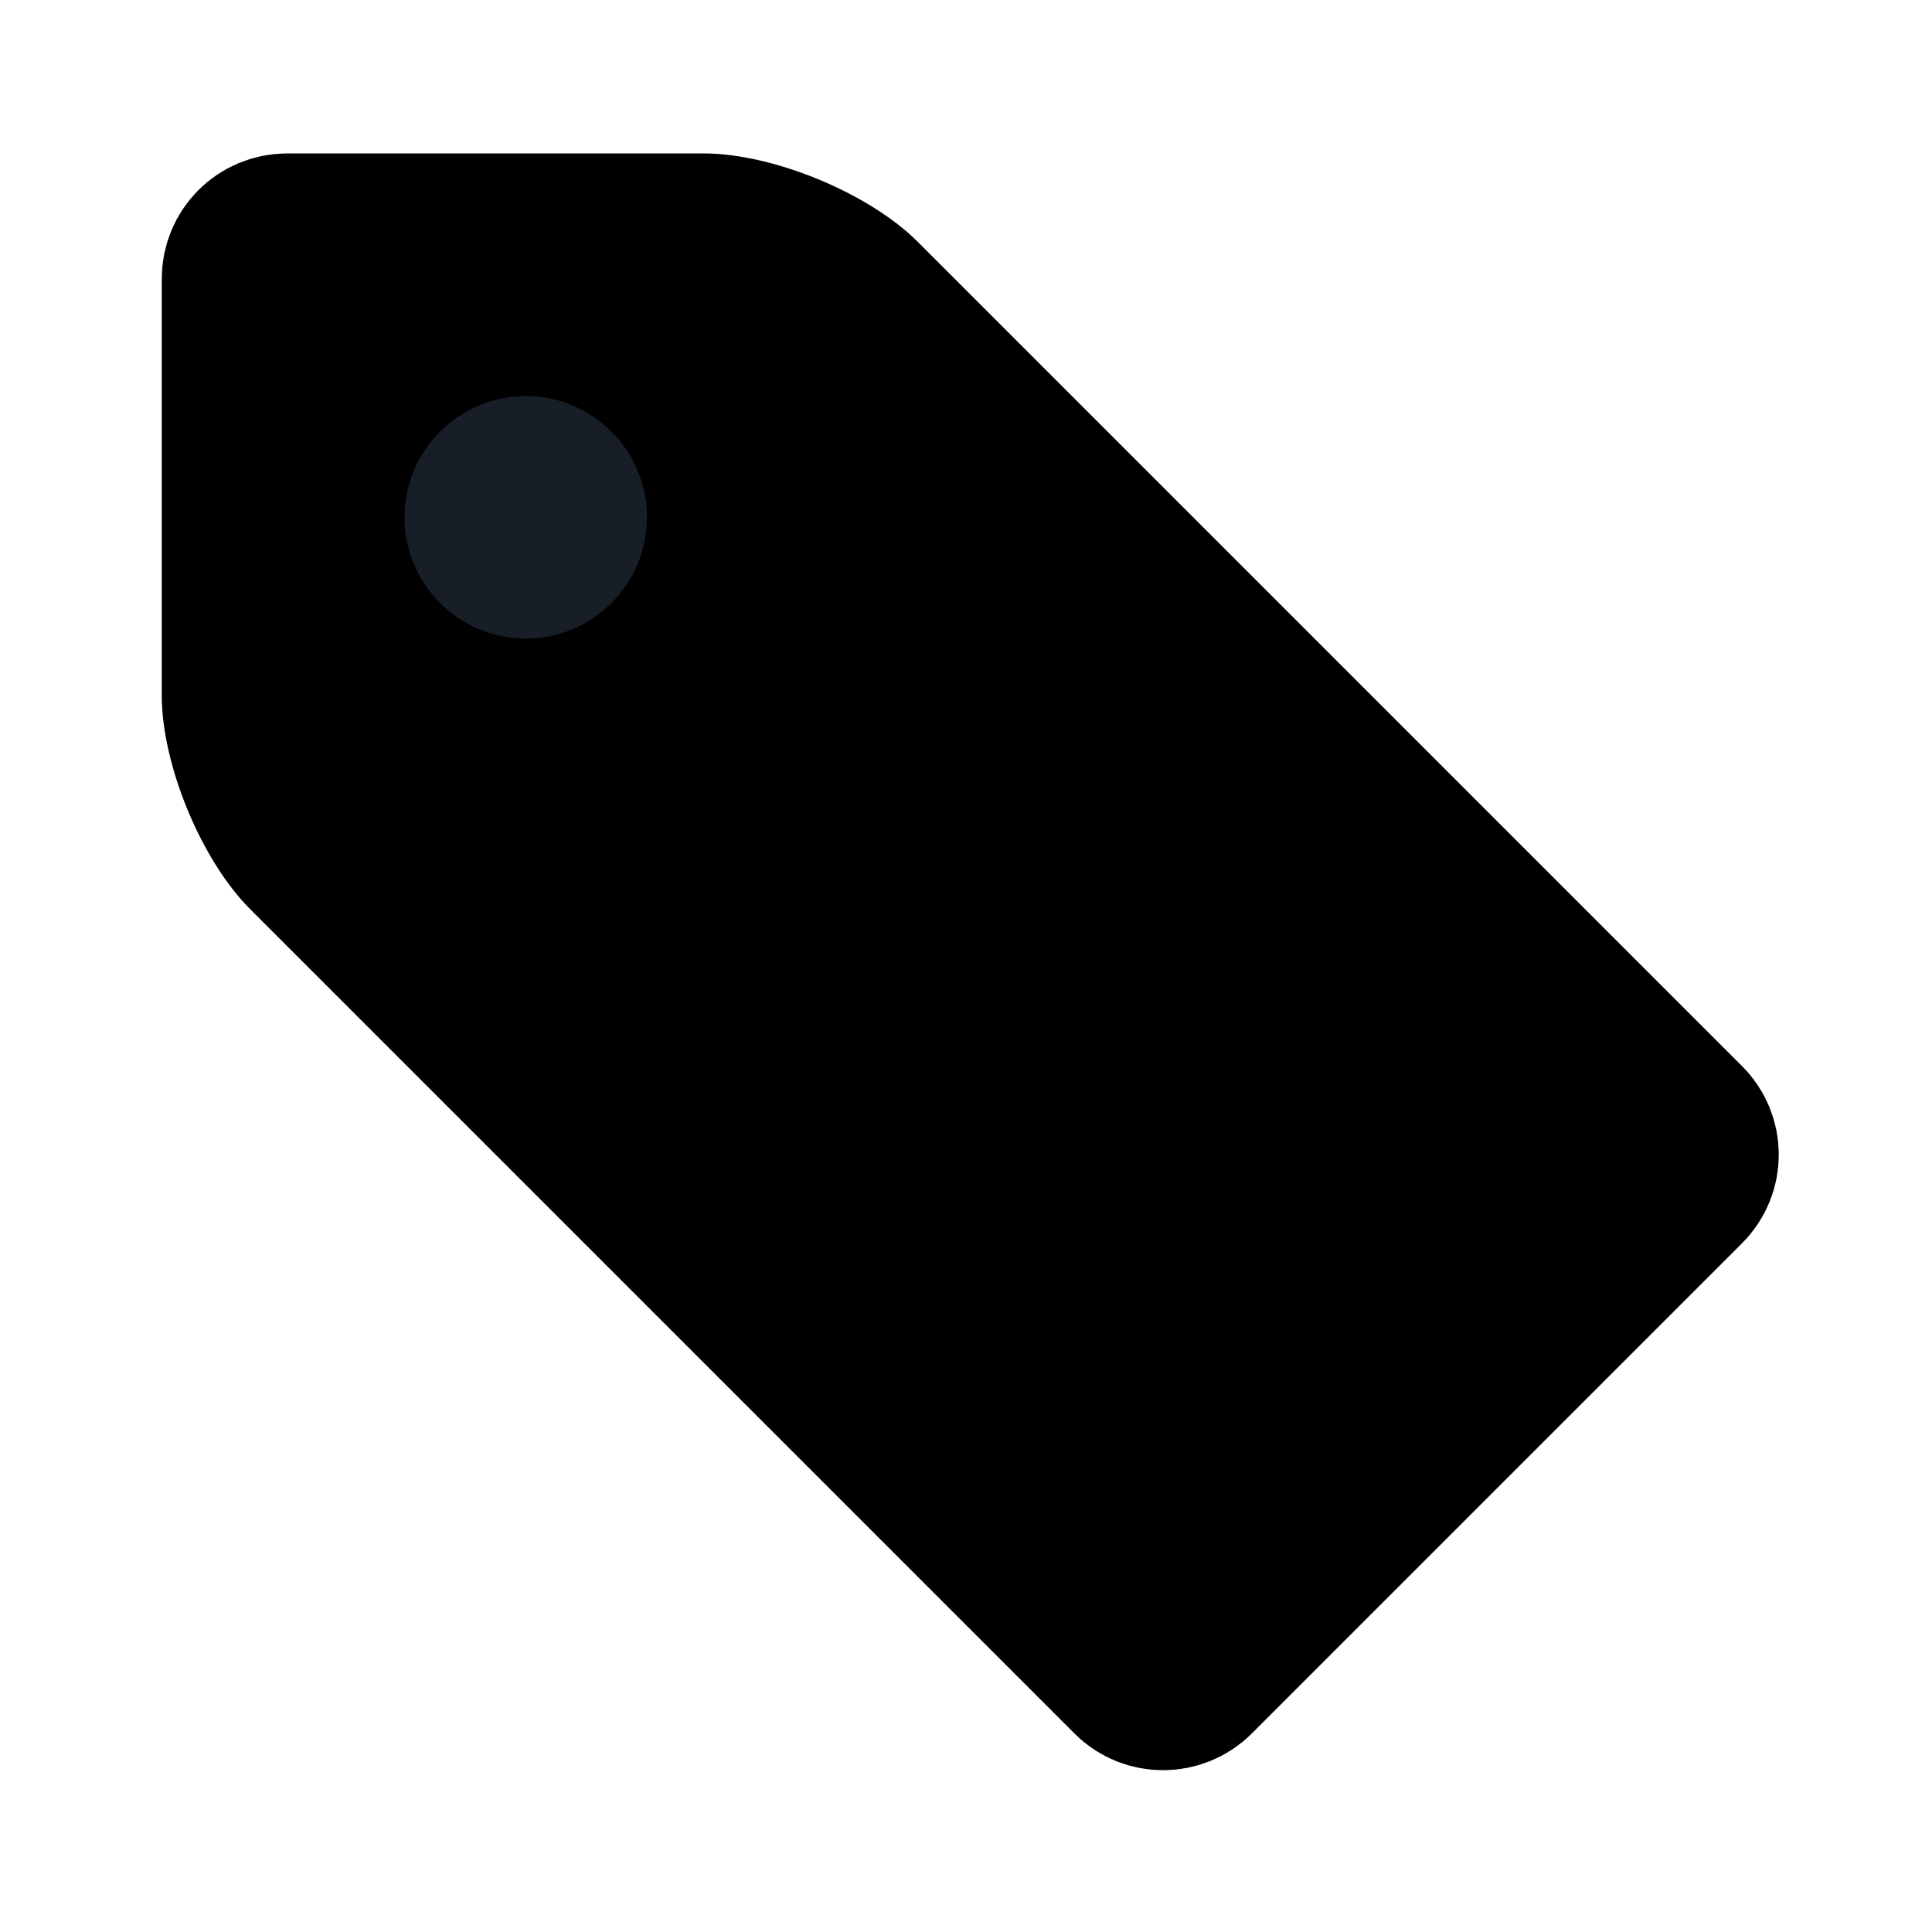 <svg fill="none" height="16" viewBox="0 0 16 16" width="16"><g><path d="m2.009 2.31c0-.206.164-.37.37-.37h3.449c.174.0.427.054.695.164.267.111.483.251.604.372l6.828 6.828c.142.142.143.375-.002.519l-4.06 4.06c-.144.144-.379.142-.519.002l-6.828-6.828c-.122-.122-.263-.338-.373-.604-.11-.265-.164-.519-.164-.695z" fill="currentcolor" stroke="currentcolor" stroke-linecap="round" stroke-linejoin="round" stroke-width="1.339"/><path clip-rule="evenodd" d="m4.354 5.288c.555.0 1.004-.45 1.004-1.004s-.45-1.004-1.004-1.004c-.555.0-1.004.45-1.004 1.004s.45 1.004 1.004 1.004z" fill="#171e28" fill-rule="evenodd"/></g></svg>